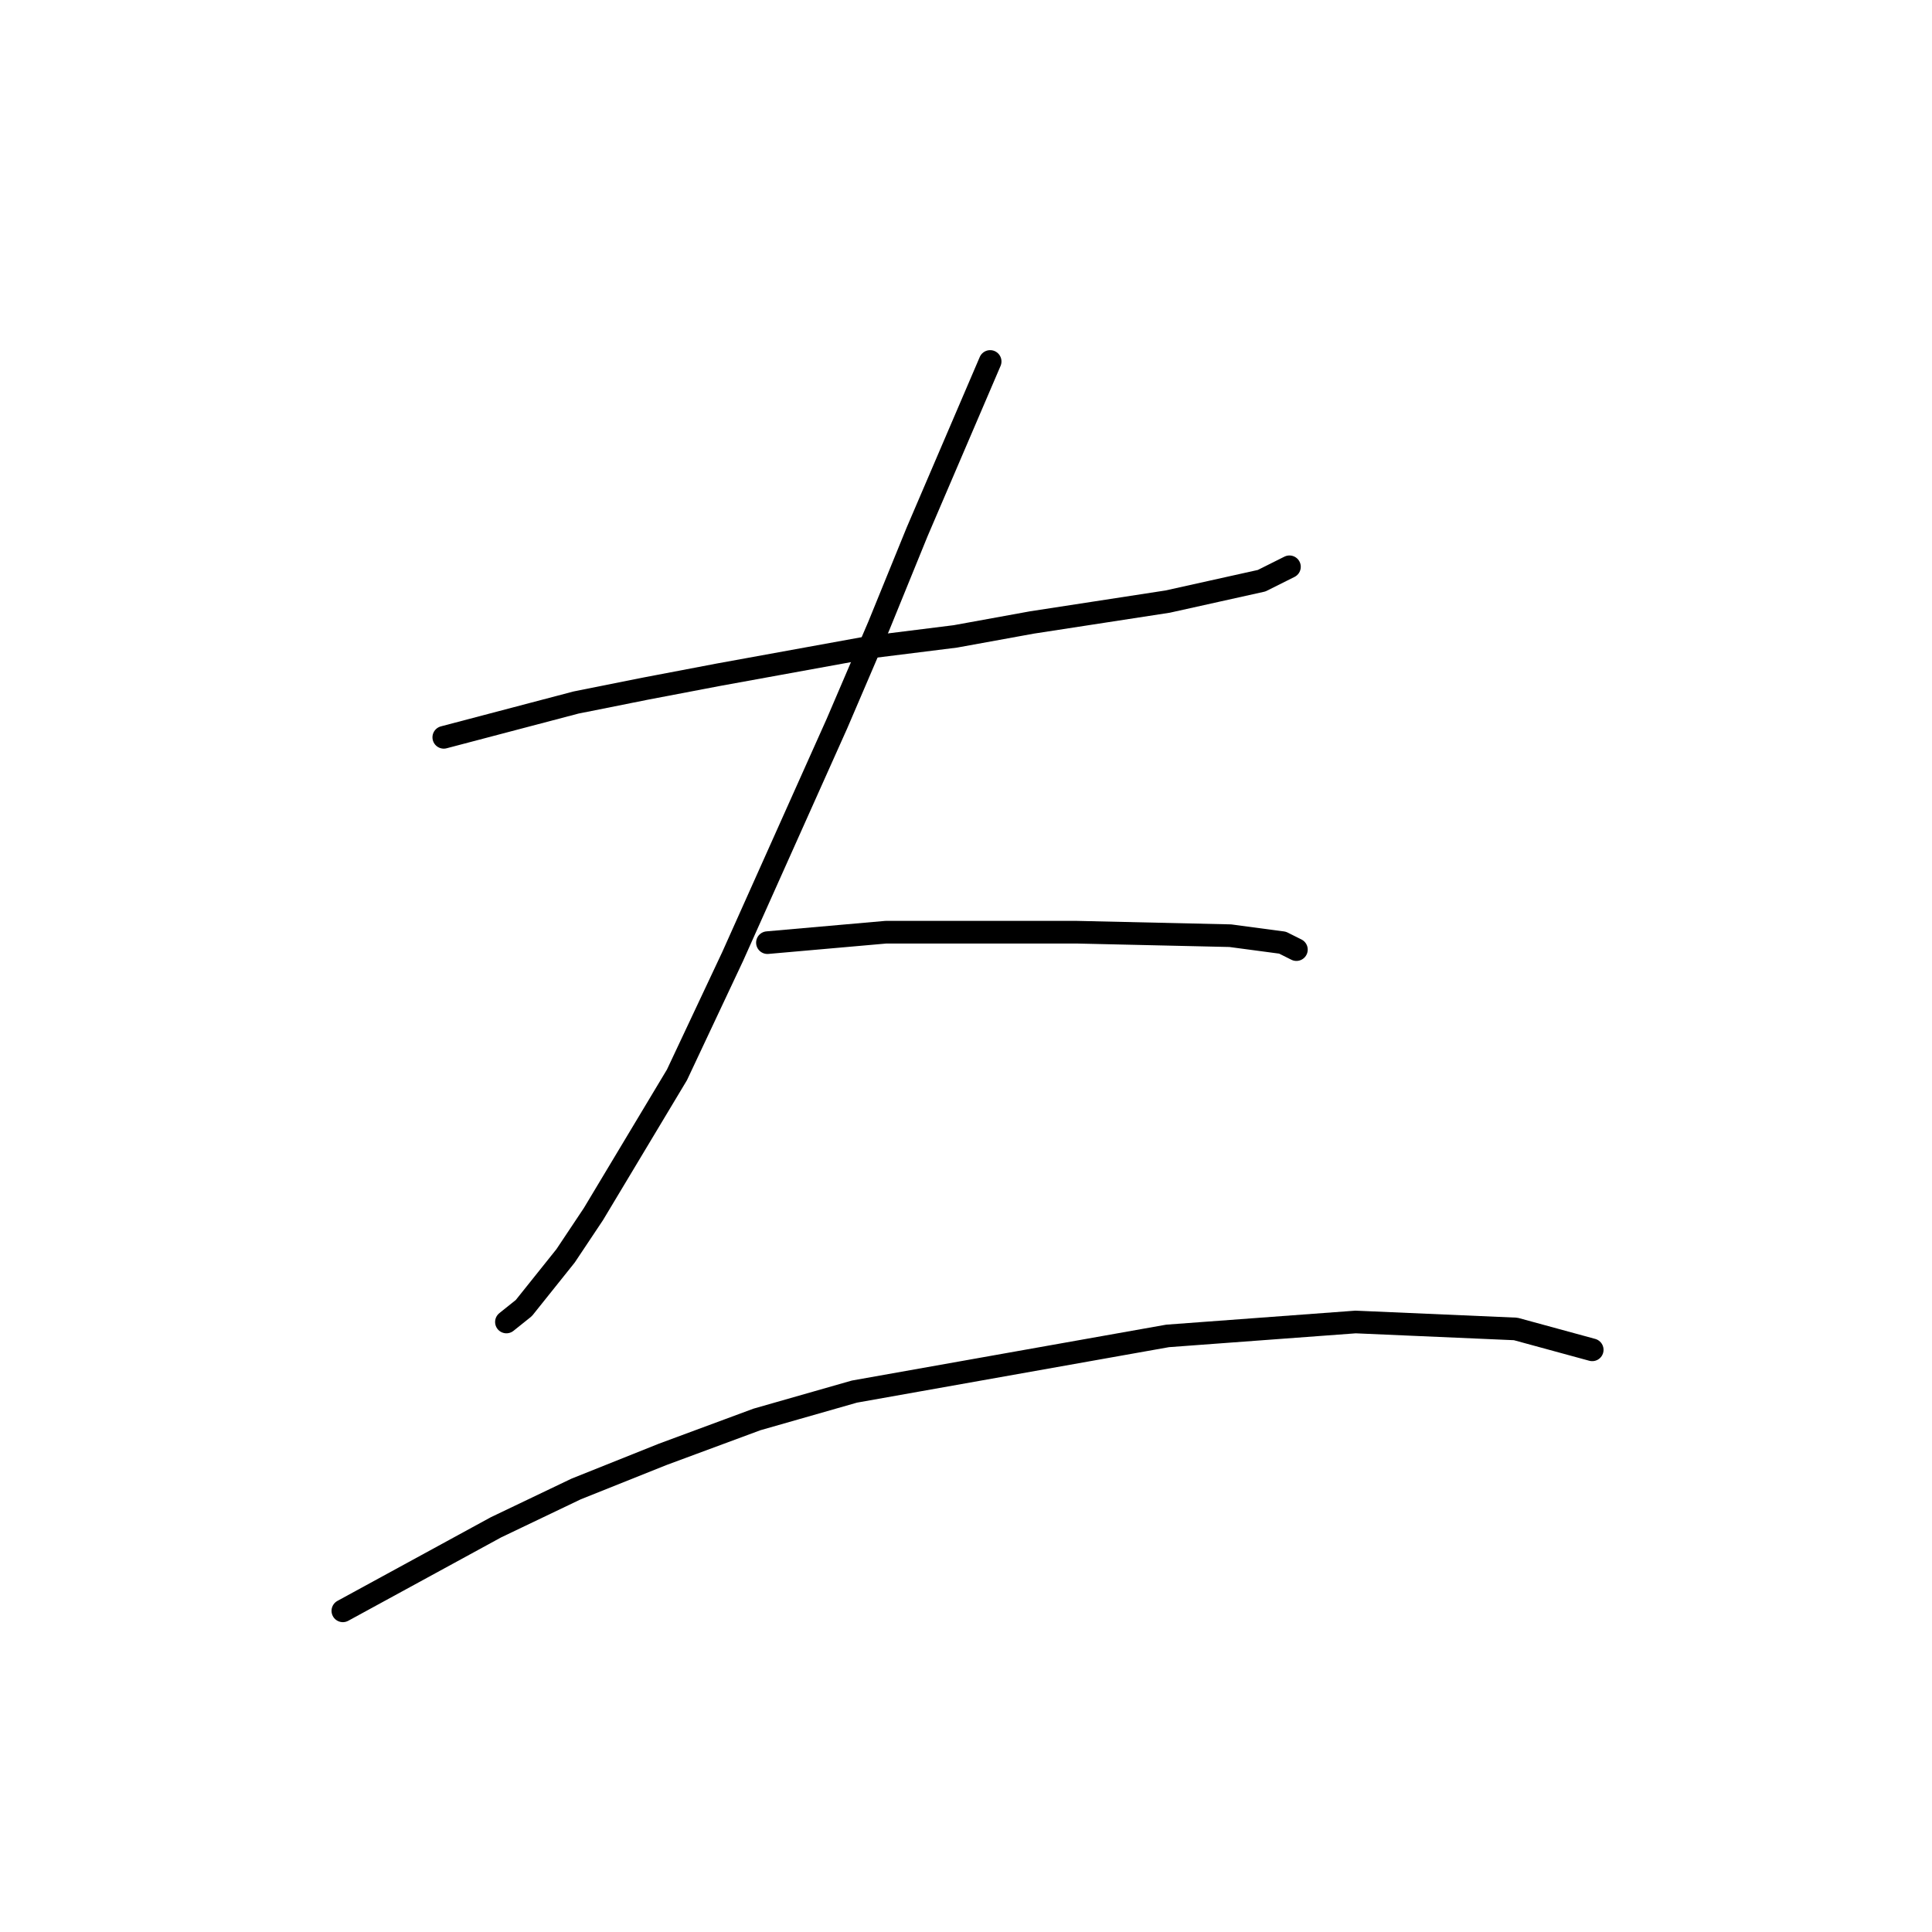 <?xml version="1.0" standalone="no"?>
    <svg width="256" height="256" xmlns="http://www.w3.org/2000/svg" version="1.1">
    <polyline stroke="black" stroke-width="3" stroke-linecap="round" fill="transparent" stroke-linejoin="round" points="58.803 97.699 76.326 93.087 85.549 91.243 95.232 89.398 115.523 85.709 126.59 84.326 136.735 82.481 154.719 79.714 167.17 76.948 170.859 75.103 170.859 75.103 " />
        <polyline stroke="black" stroke-width="3" stroke-linecap="round" fill="transparent" stroke-linejoin="round" points="131.201 47.896 121.517 70.492 116.445 82.942 110.911 95.854 97.077 126.75 89.699 142.429 78.631 160.875 74.942 166.408 69.409 173.325 67.103 175.17 67.103 175.17 " />
        <polyline stroke="black" stroke-width="3" stroke-linecap="round" fill="transparent" stroke-linejoin="round" points="101.688 124.906 117.367 123.523 134.429 123.523 142.73 123.523 163.02 123.984 169.937 124.906 171.781 125.828 171.781 125.828 " />
        <polyline stroke="black" stroke-width="3" stroke-linecap="round" fill="transparent" stroke-linejoin="round" points="45.43 213.444 65.72 202.377 76.326 197.305 87.854 192.693 100.305 188.082 113.217 184.393 154.719 177.015 179.621 175.17 200.833 176.092 210.978 178.859 210.978 178.859 " />
        </svg>